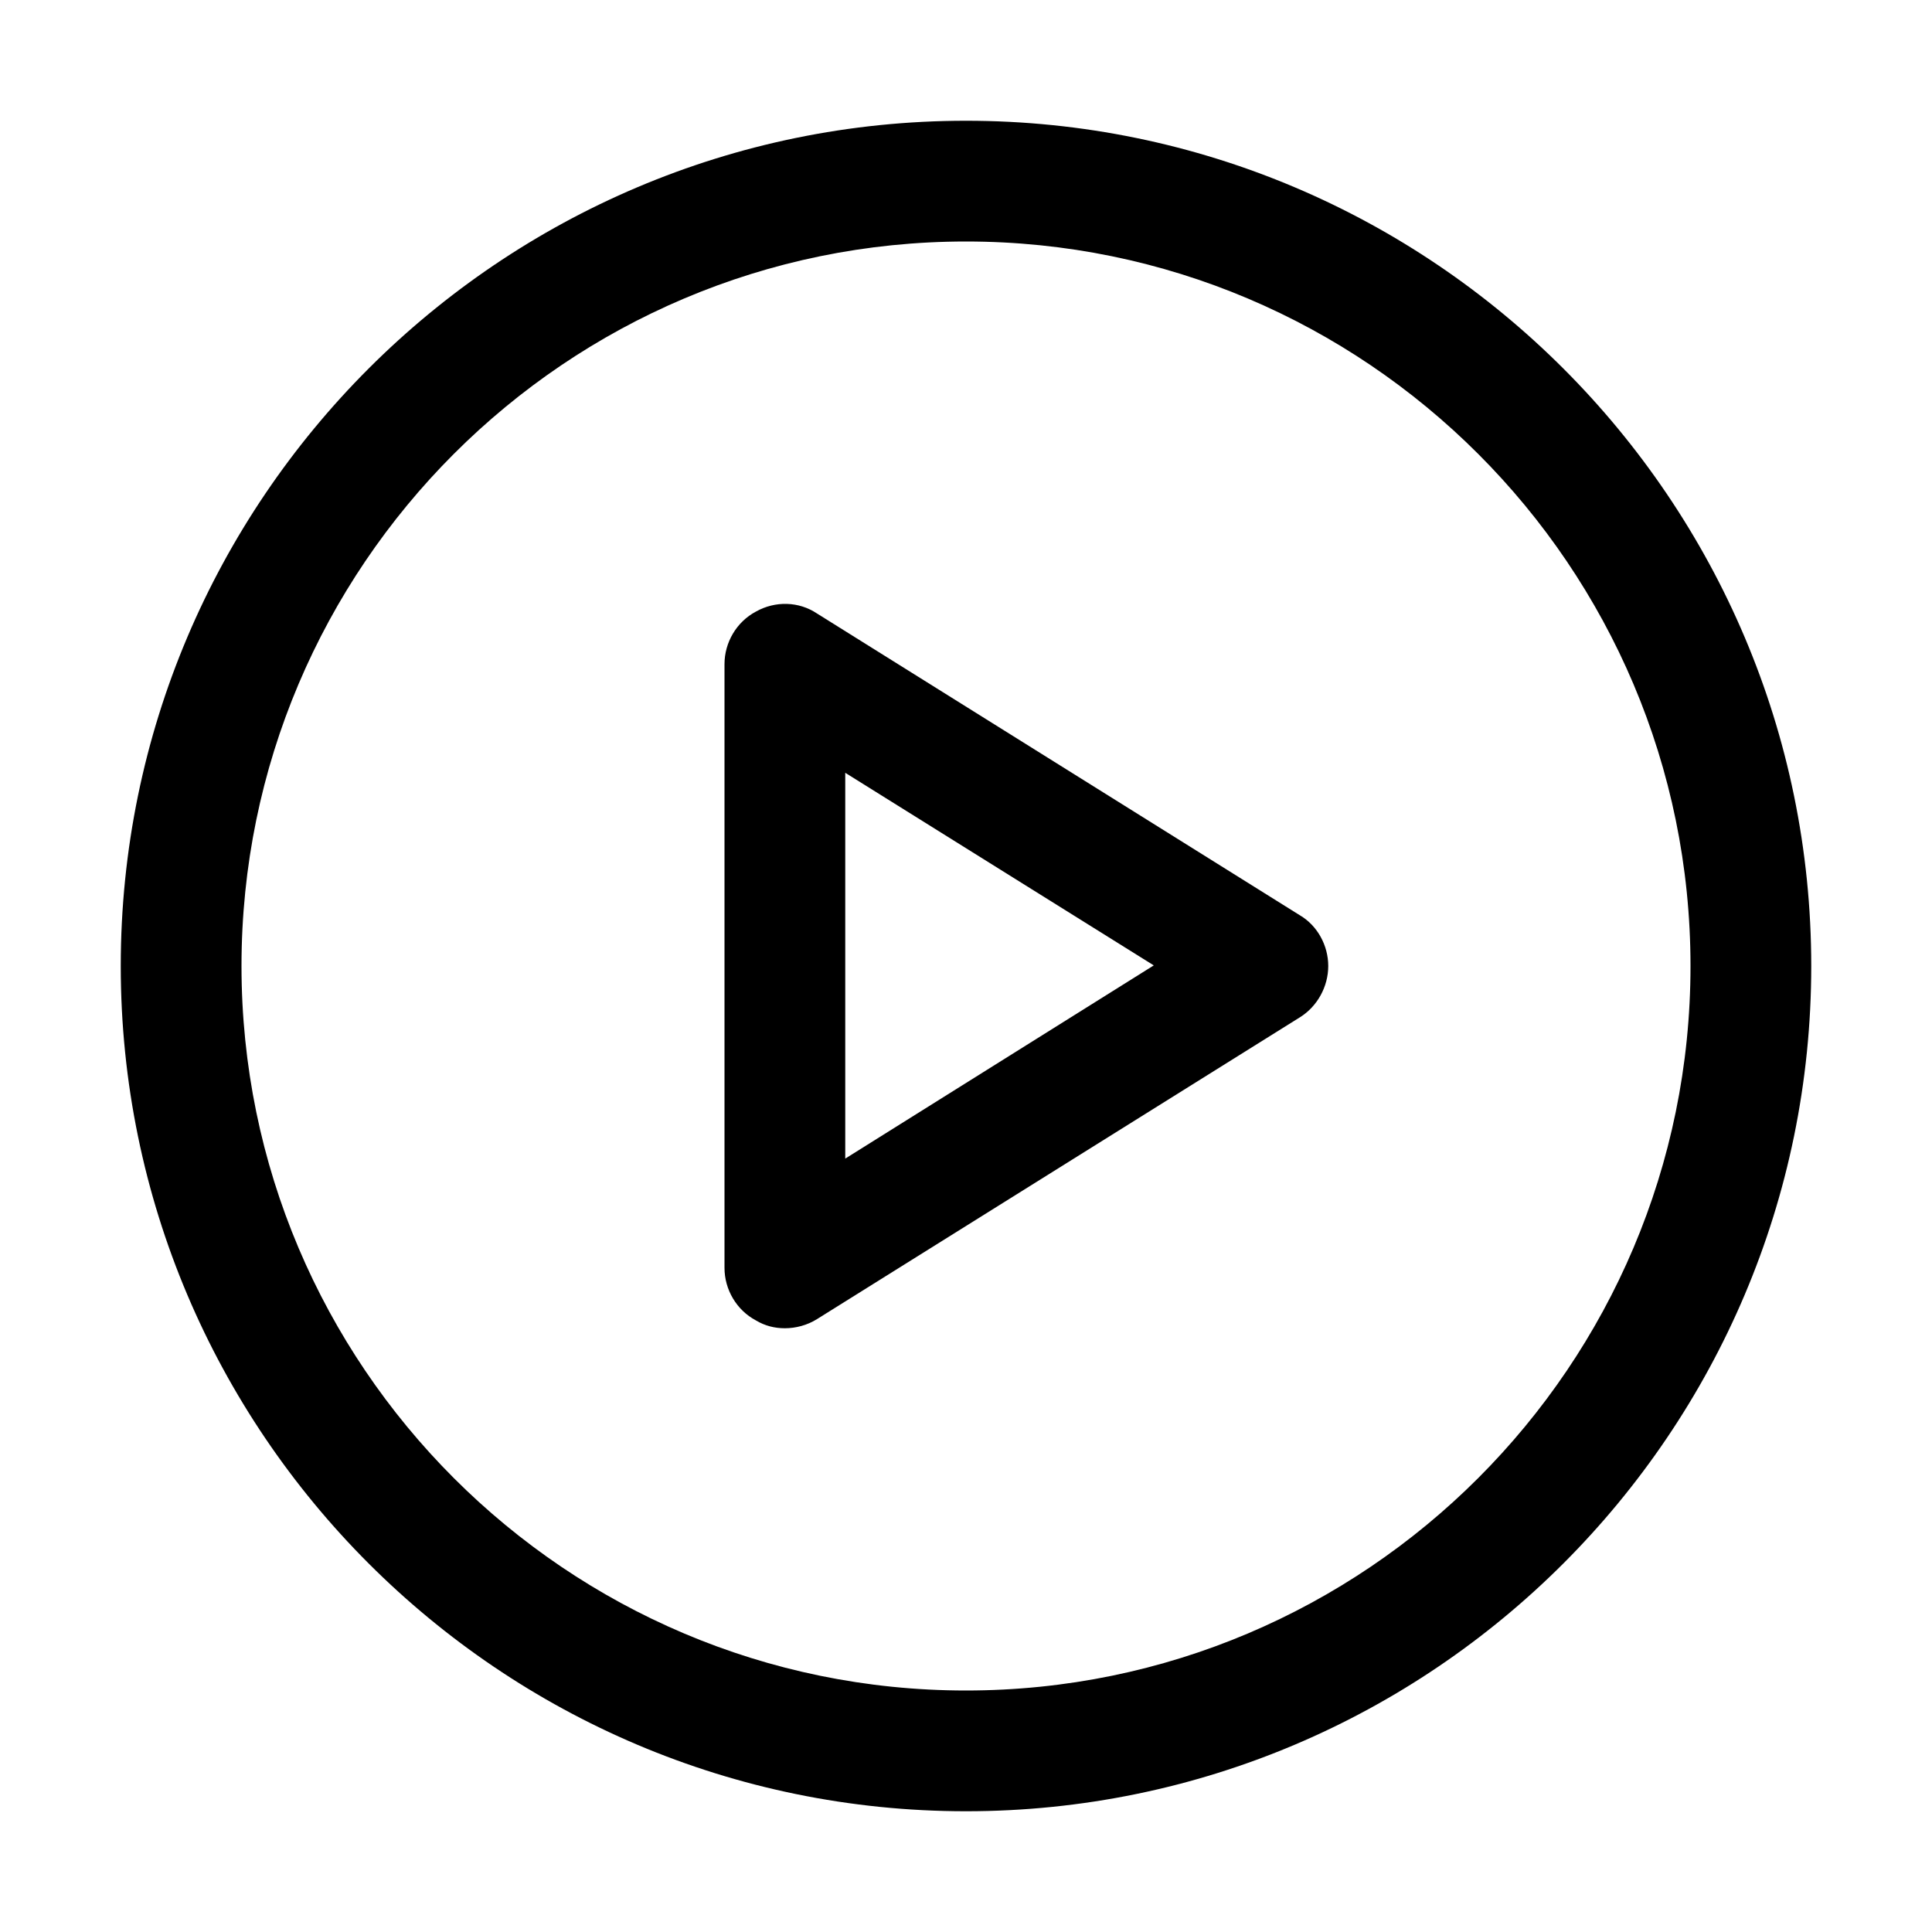 <?xml version="1.0" encoding="utf-8"?>
<!-- Generator: Adobe Illustrator 24.2.3, SVG Export Plug-In . SVG Version: 6.00 Build 0)  -->
<svg version="1.1" id="图层_1" xmlns="http://www.w3.org/2000/svg" xmlns:xlink="http://www.w3.org/1999/xlink" x="0px" y="0px"
	 viewBox="0 0 32 32" enable-background="new 0 0 32 32" xml:space="preserve">
<g>
	<g>
		<g>
			<g>
				<path d="M13,22c-0.17,0-0.33-0.04-0.48-0.13C12.2,21.7,12,21.36,12,21V11c0-0.36,0.2-0.7,0.52-0.87
					c0.32-0.18,0.71-0.17,1.01,0.03l8,5C21.82,15.33,22,15.66,22,16s-0.18,0.67-0.47,0.85l-8,5C13.37,21.95,13.18,22,13,22z
					 M14,12.8v6.39l5.11-3.2L14,12.8z"/>
			</g>
		</g>
	</g>
	<g>
		<g>
			<path d="M16,30C8.28,30,2,23.72,2,16S8.28,2,16,2s14,6.28,14,14S23.72,30,16,30z M16,4C9.38,4,4,9.38,4,16s5.38,12,12,12
				s12-5.38,12-12S22.62,4,16,4z"/>
		</g>
	</g>
</g>
</svg>
